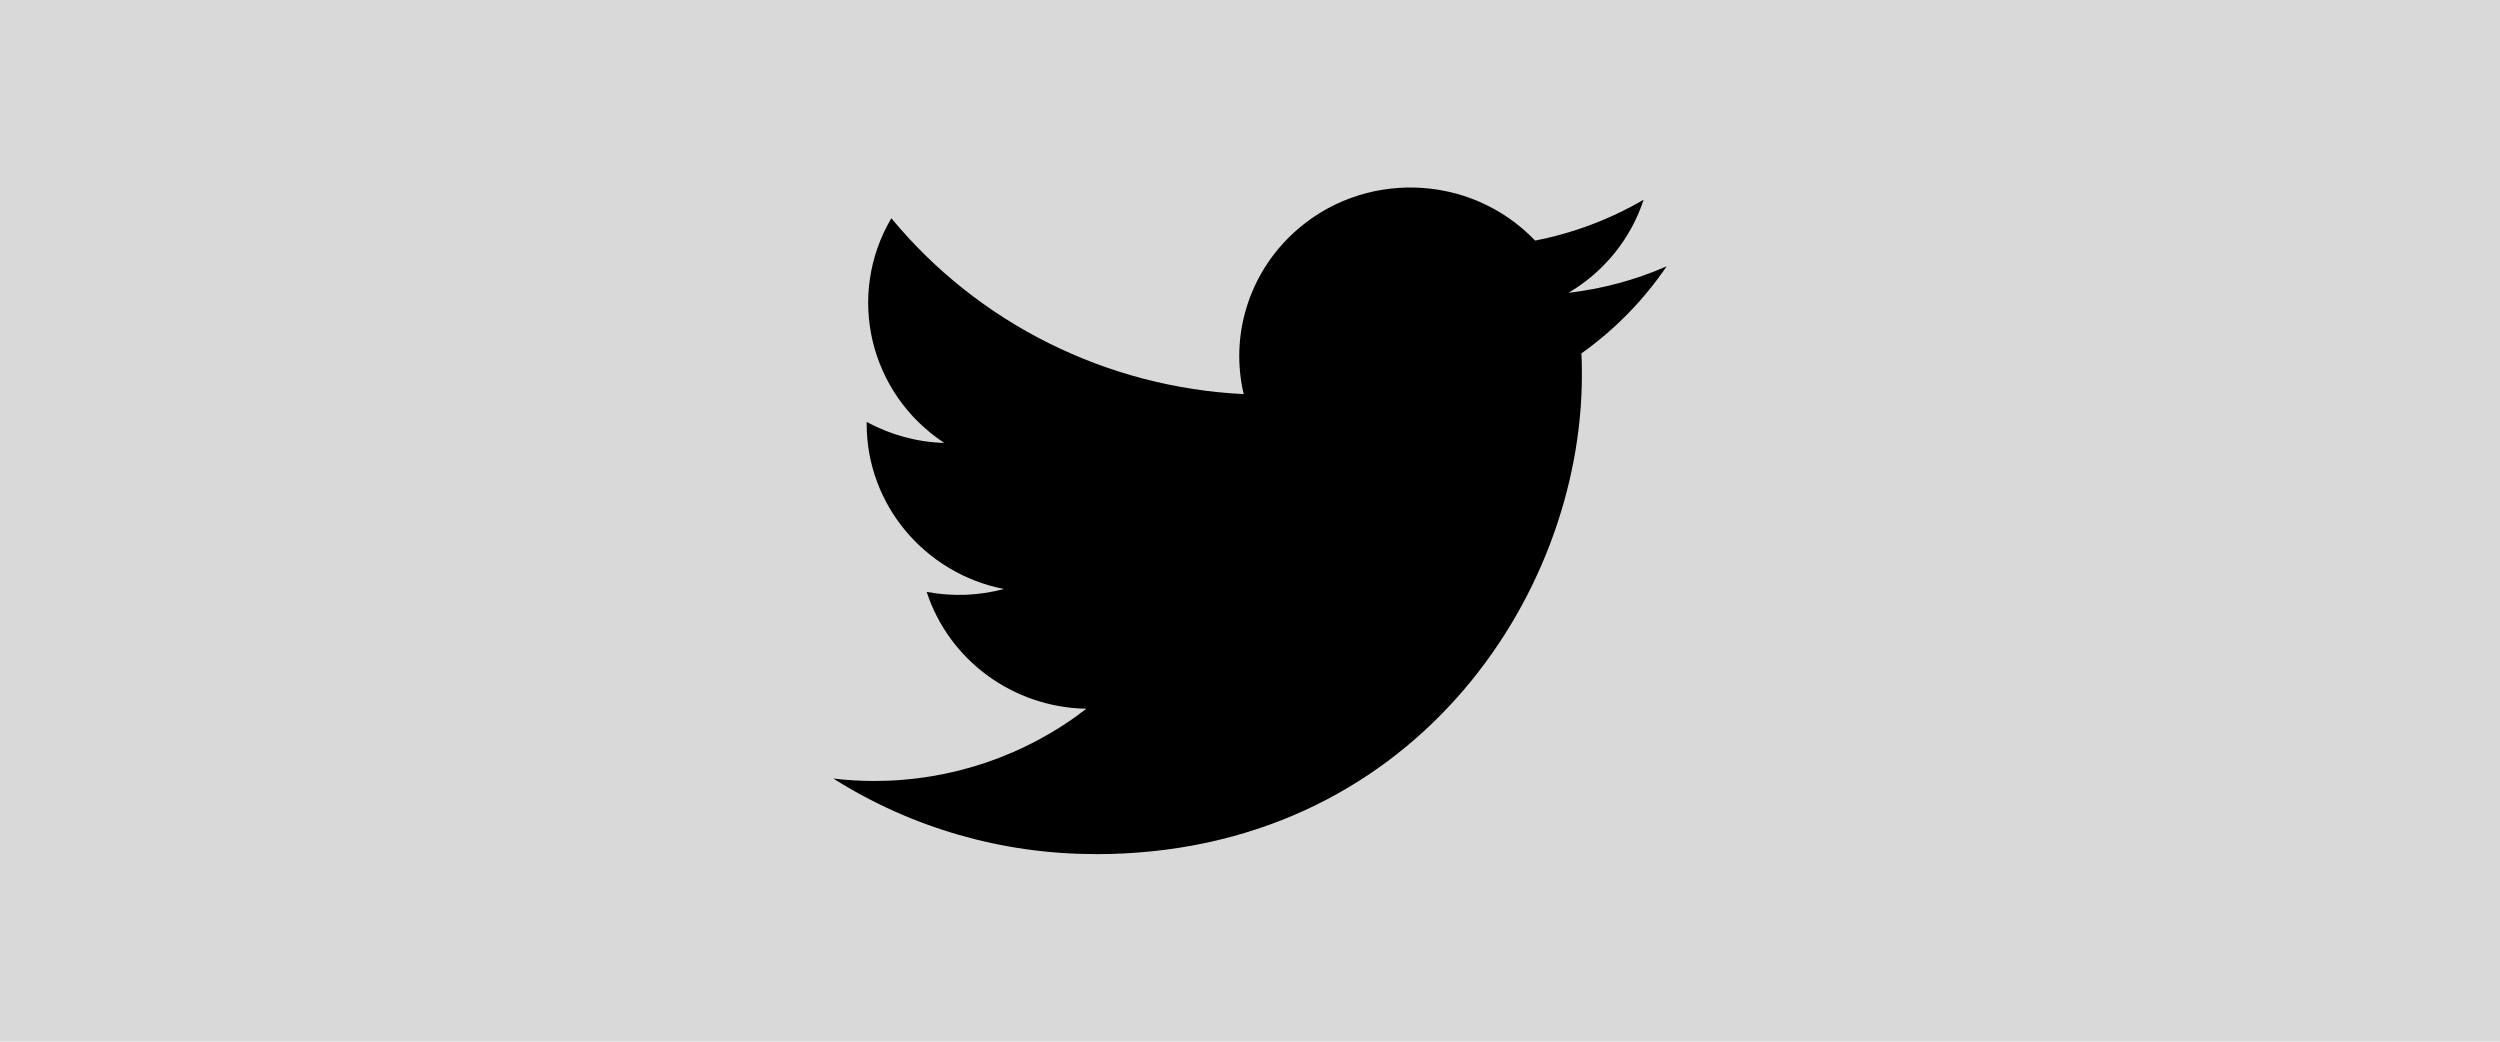 <svg width="48" height="20" viewBox="0 0 48 20" fill="none" xmlns="http://www.w3.org/2000/svg">
<rect width="48" height="20" fill="#D9D9D9"/>
<path fill-rule="evenodd" clip-rule="evenodd" d="M21.032 16.4C27.07 16.4 30.372 11.475 30.372 7.204C30.372 7.064 30.372 6.925 30.362 6.786C31.005 6.329 31.559 5.762 32 5.113C31.402 5.375 30.766 5.546 30.115 5.622C30.8 5.218 31.313 4.583 31.558 3.834C30.914 4.21 30.209 4.476 29.474 4.619C28.23 3.318 26.151 3.254 24.829 4.478C23.977 5.268 23.614 6.444 23.879 7.567C21.24 7.436 18.781 6.209 17.114 4.19C16.242 5.667 16.688 7.556 18.13 8.504C17.608 8.489 17.097 8.35 16.64 8.1V8.141C16.641 9.679 17.742 11.004 19.274 11.309C18.79 11.438 18.283 11.457 17.792 11.364C18.222 12.681 19.454 13.582 20.858 13.608C19.696 14.508 18.26 14.996 16.782 14.995C16.521 14.994 16.26 14.979 16 14.948C17.502 15.897 19.248 16.4 21.032 16.398" fill="black"/>
</svg>
